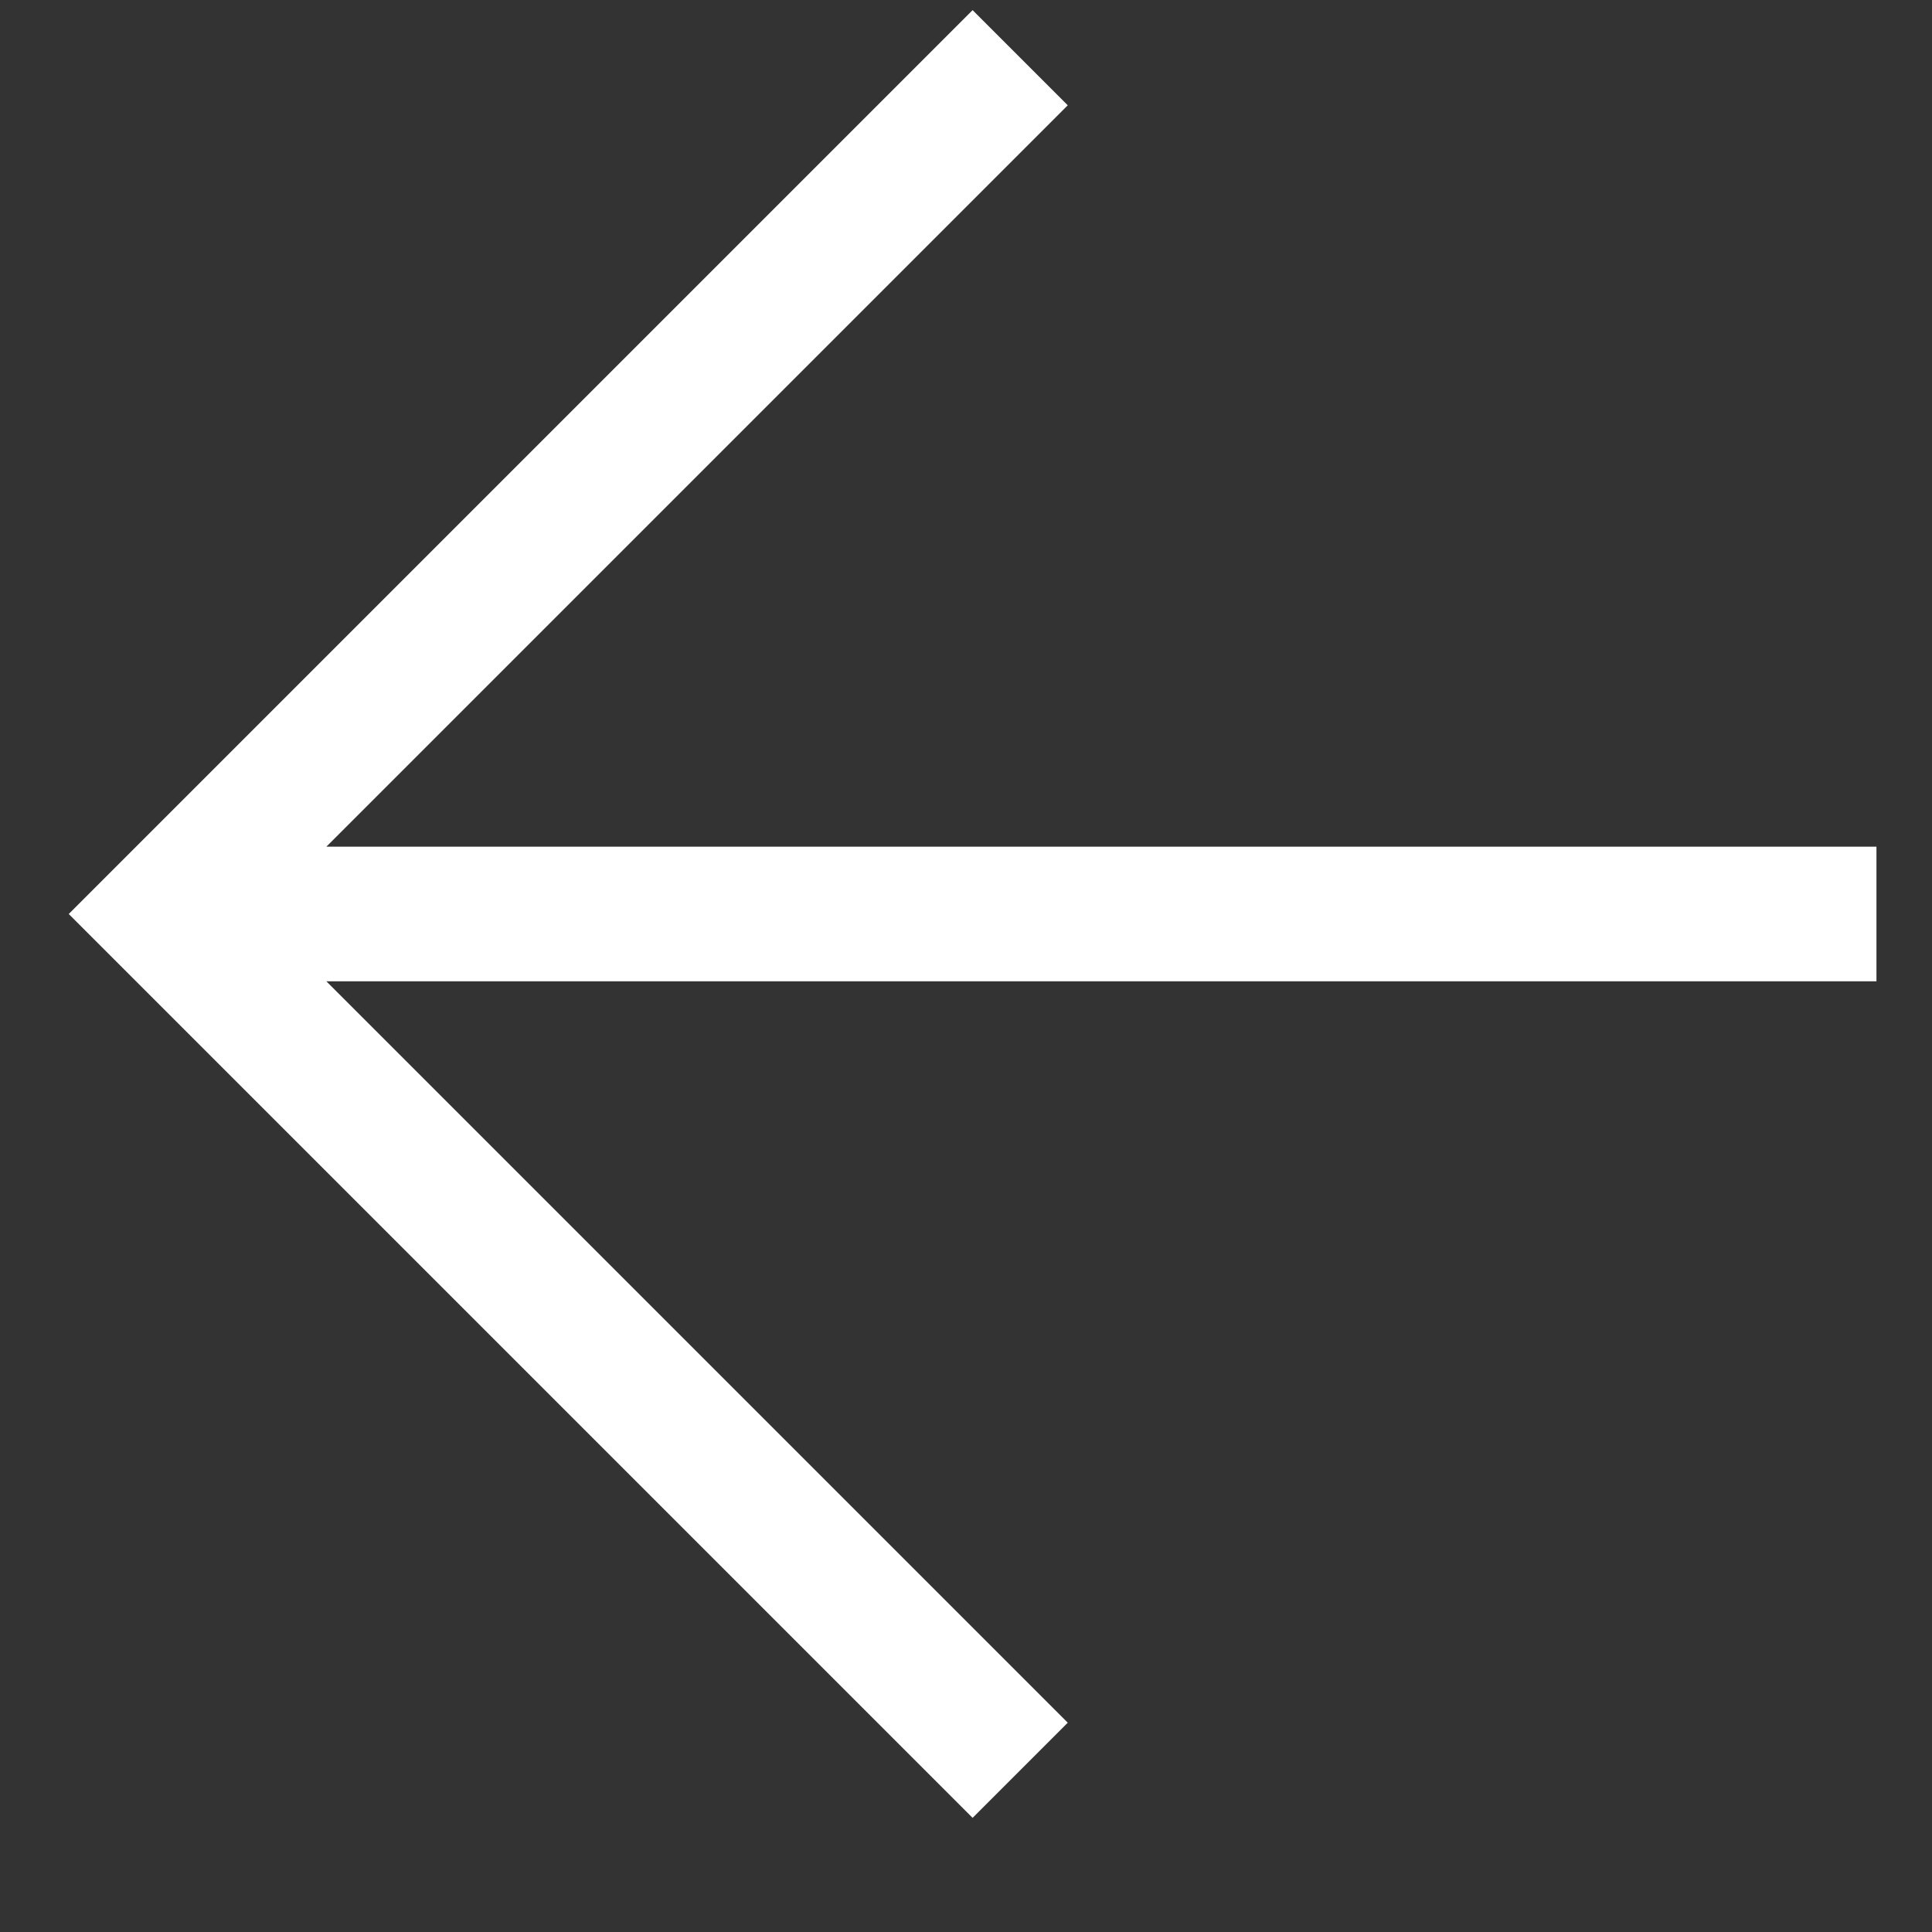 <svg xmlns="http://www.w3.org/2000/svg" width="24" height="24" viewBox="0 0 24 24" fill="none">
  <rect x="0" y="0" width="24" height="24" fill="#333333" stroke="none"/>
  <g clip-path="url(#clip0_87_1513)">
    <path fill-rule="evenodd" clip-rule="evenodd" d="M12.082 22.582L0.854 11.354L12.082 0.126L13.264 1.308L4.054 10.518L23.31 10.518L23.31 12.19L4.054 12.19L13.264 21.4L12.082 22.582Z" fill="white"/>
  </g>
  <defs>
    <clipPath id="clip0_87_1513">
      <rect width="24" height="24" fill="white" transform="matrix(-1 0 0 1 24 0)"/>
    </clipPath>
  </defs>
</svg>